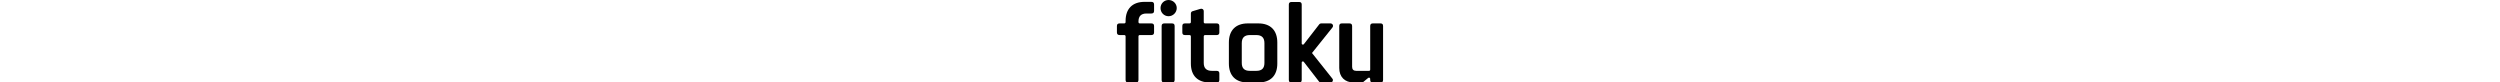<?xml version="1.0" encoding="UTF-8"?><svg id="Layer_1" xmlns="http://www.w3.org/2000/svg" height="20" viewBox="0 0 606.16 187.86"><path d="m19.75,181.94c0,4.23,1.97,5.92,5.92,5.92h17.49c3.95,0,5.92-1.69,5.92-5.92v-99.01c0-1.97,1.13-3.1,3.1-3.1h26.23c4.23,0,6.21-1.97,6.21-6.21v-14.39c0-3.95-1.97-5.92-6.21-5.92h-26.22c-1.97,0-3.1-1.13-3.1-3.38v-.85c0-12.13,5.92-18.33,18.33-18.33h11c4.23,0,6.21-1.97,6.21-5.92v-14.39c0-4.23-1.97-6.21-6.21-6.21h-15.51c-27.64,0-43.16,15.8-43.16,43.44v2.26c0,2.26-1.13,3.38-3.38,3.38H6.21c-4.23,0-6.21,1.97-6.21,5.92v14.39c0,4.23,1.97,6.21,6.21,6.21h10.15c2.26,0,3.38,1.13,3.38,3.1v99.01h.01ZM117.63,0c10.15,0,18.62,8.18,18.62,18.33s-8.46,18.62-18.62,18.62-18.33-8.18-18.33-18.62c0-10.15,8.17-18.33,18.33-18.33h0Zm-15.8,181.94c0,4.23,1.97,5.92,5.92,5.92h17.49c4.23,0,6.21-1.69,6.21-5.92V59.23c0-3.95-1.97-5.92-5.92-5.92h-17.49c-4.23,0-6.21,1.97-6.21,5.92v122.71Z" style="fill-rule:evenodd;"/><path d="m197.74,50.21v-24.54c0-4.8-4.23-6.77-8.18-5.36l-17.77,5.36c-2.26.85-3.38,2.82-3.38,5.36v19.18c0,1.97-1.13,3.1-3.38,3.1h-10.15c-4.23,0-5.92,1.97-5.92,6.21v14.39c0,3.95,1.69,5.92,5.92,5.92h10.15c2.26,0,3.38,1.13,3.38,3.38v61.49c0,27.64,15.51,43.16,43.16,43.16h15.51c4.23,0,6.21-1.69,6.21-5.92v-14.67c0-3.95-1.97-5.92-6.21-5.92h-10.72c-12.41,0-18.62-5.92-18.62-18.05v-60.08c0-2.26,1.13-3.38,3.38-3.38h25.95c4.23,0,6.21-1.97,6.21-5.92v-14.39c0-4.23-1.97-6.21-6.21-6.21h-25.95c-2.26,0-3.38-1.14-3.38-3.11h0Z"/><path d="m317.62,161.35h-14.95c-12.41,0-18.33-5.92-18.33-18.05v-45.13c0-12.13,5.92-18.33,18.33-18.33h14.95c12.41,0,18.33,6.21,18.33,18.33v45.13c0,12.12-5.92,18.05-18.33,18.05h0Zm-19.47,26.51h23.98c27.64,0,43.16-15.51,43.16-43.16v-47.95c0-27.64-15.51-43.44-43.16-43.44h-23.98c-27.64,0-43.16,15.8-43.16,43.44v47.95c.01,27.65,15.52,43.16,43.16,43.16h0Z"/><path d="m391.52,10.44v171.5c0,4.23,1.97,5.92,6.21,5.92h17.21c3.95,0,5.92-1.69,5.92-5.92v-39.21c0-1.97.85-2.82,2.82-2.82,1.13,0,1.69.56,2.26,1.41l34.69,44.85c.85,1.13,2.54,1.69,4.23,1.69h21.44c3.38,0,5.64-2.26,5.64-5.64,0-.85-.28-2.26-1.41-3.38l-46.26-58.11,46.54-58.11c.85-1.13,1.41-2.54,1.41-3.67,0-3.1-2.54-5.64-5.64-5.64h-21.44c-1.97,0-3.38.85-4.23,1.97l-34.98,45.13c-.56.85-1.13,1.13-2.26,1.13-1.97,0-2.82-.85-2.82-2.82V10.43c0-3.95-1.97-5.92-5.92-5.92h-17.21c-4.23,0-6.2,1.98-6.2,5.93h0Z"/><path d="m576.84,158.24c0,2.26-.85,3.1-3.1,3.1h-29.05c-5.64,0-9.03-3.1-9.03-9.03V59.51c0-4.23-1.97-6.21-6.21-6.21h-17.21c-3.95,0-5.92,1.97-5.92,6.21v95.34c0,20.31,12.69,33,33,33h18.05c1.41,0,2.54-.28,3.67-1.13l11.28-9.31c2.54-1.69,4.51.28,4.51,2.26v2.26c0,4.23,1.97,5.92,5.92,5.92h17.49c4.23,0,5.92-1.69,5.92-5.92V59.52c0-4.23-1.69-6.21-5.92-6.21h-17.49c-3.95,0-5.92,1.97-5.92,6.21v98.72h.01Z"/></svg>